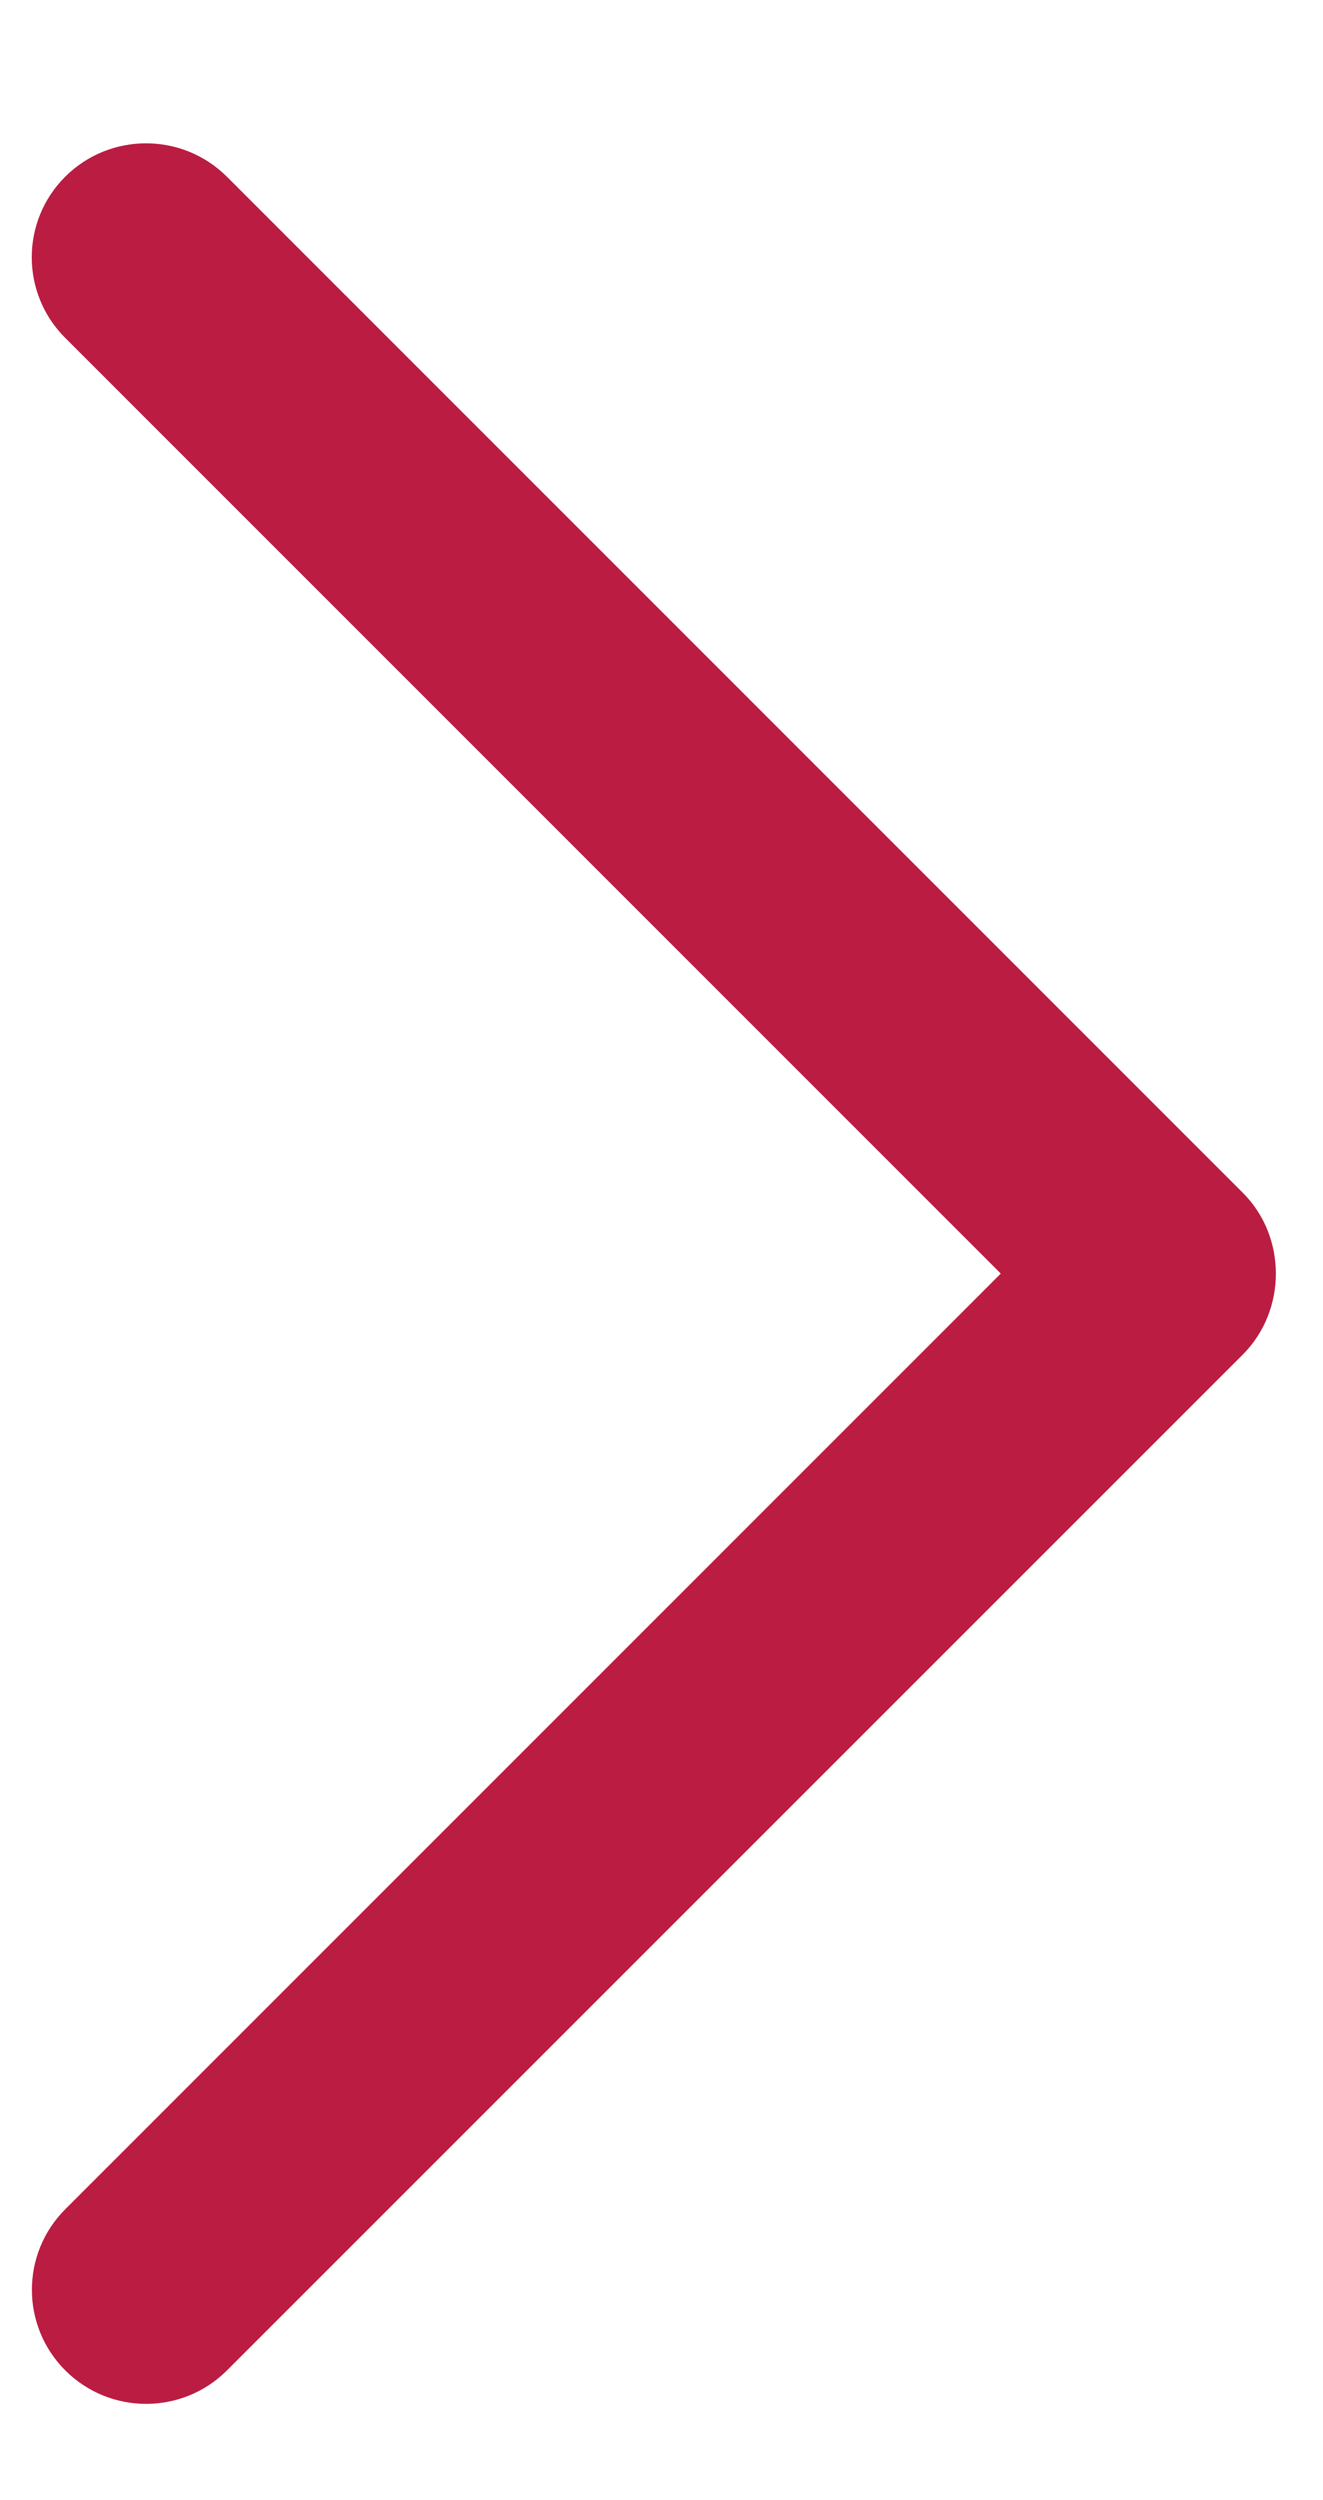 <svg width="9" height="17" viewBox="0 0 9 17" fill="none" xmlns="http://www.w3.org/2000/svg">
<path d="M8.455 8.111L1.543 1.201C1.239 0.899 0.748 0.899 0.444 1.201C0.14 1.504 0.14 1.995 0.444 2.298L6.808 8.66L0.445 15.021C0.141 15.324 0.141 15.816 0.445 16.119C0.748 16.421 1.24 16.421 1.543 16.119L8.456 9.209C8.754 8.909 8.754 8.41 8.455 8.111Z" fill="#BA1C42"/>
</svg>
